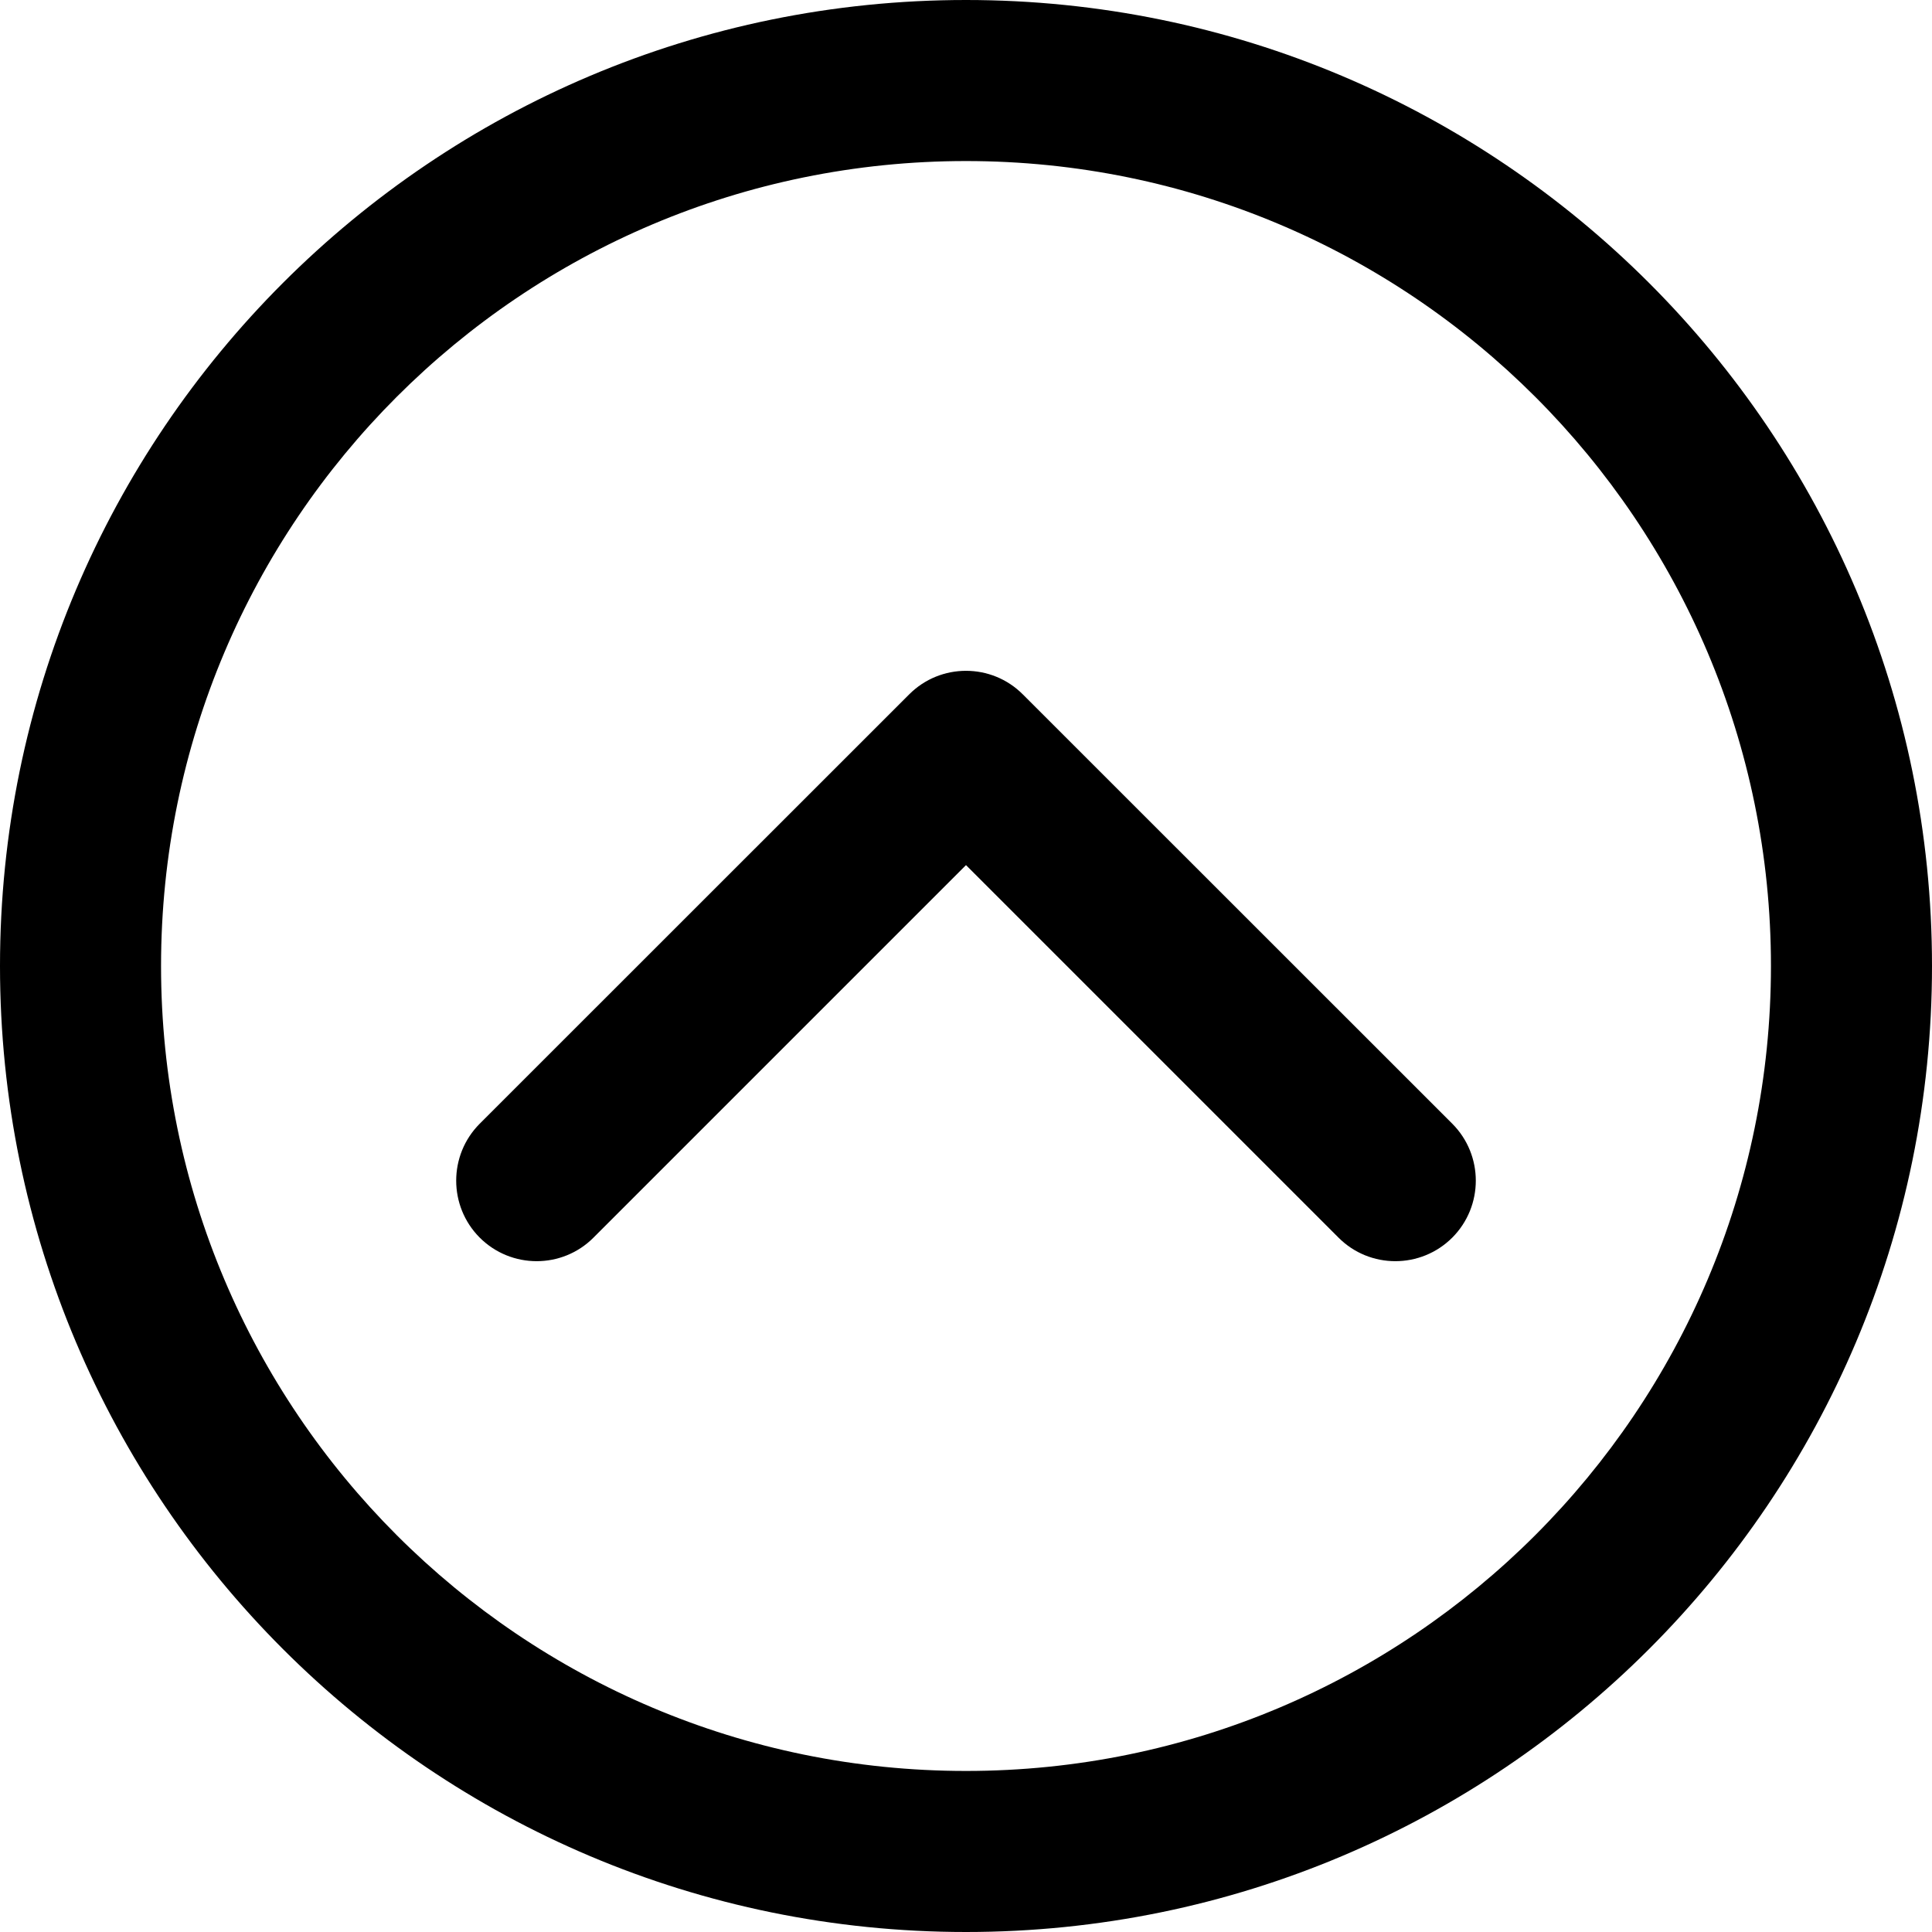 <svg width="14" height="14" viewBox="0 0 14 14" fill="none" xmlns="http://www.w3.org/2000/svg">
<g id="chevron-circle-up">
<g clip-path="url(#clip0_154_2618)">
<path id="Vector" fill-rule="evenodd" clip-rule="evenodd" d="M1.167 7C1.167 3.778 3.778 1.167 7 1.167C10.222 1.167 12.833 3.778 12.833 7C12.833 10.222 10.222 12.833 7 12.833C3.778 12.833 1.167 10.222 1.167 7ZM7 0C3.134 0 0 3.134 0 7C0 10.866 3.134 14 7 14C10.866 14 14 10.866 14 7C14 3.134 10.866 0 7 0ZM10.524 8.143L7.412 5.032C7.185 4.804 6.815 4.804 6.588 5.032L3.476 8.143C3.249 8.371 3.249 8.74 3.476 8.968C3.704 9.196 4.074 9.196 4.301 8.968L7 6.269L9.699 8.968C9.926 9.196 10.296 9.196 10.524 8.968C10.751 8.74 10.751 8.371 10.524 8.143Z" fill="black"/>
</g>
</g>
<defs>
<clipPath id="clip0_154_2618">
<rect width="14" height="14" fill="white"/>
</clipPath>
</defs>
</svg>
